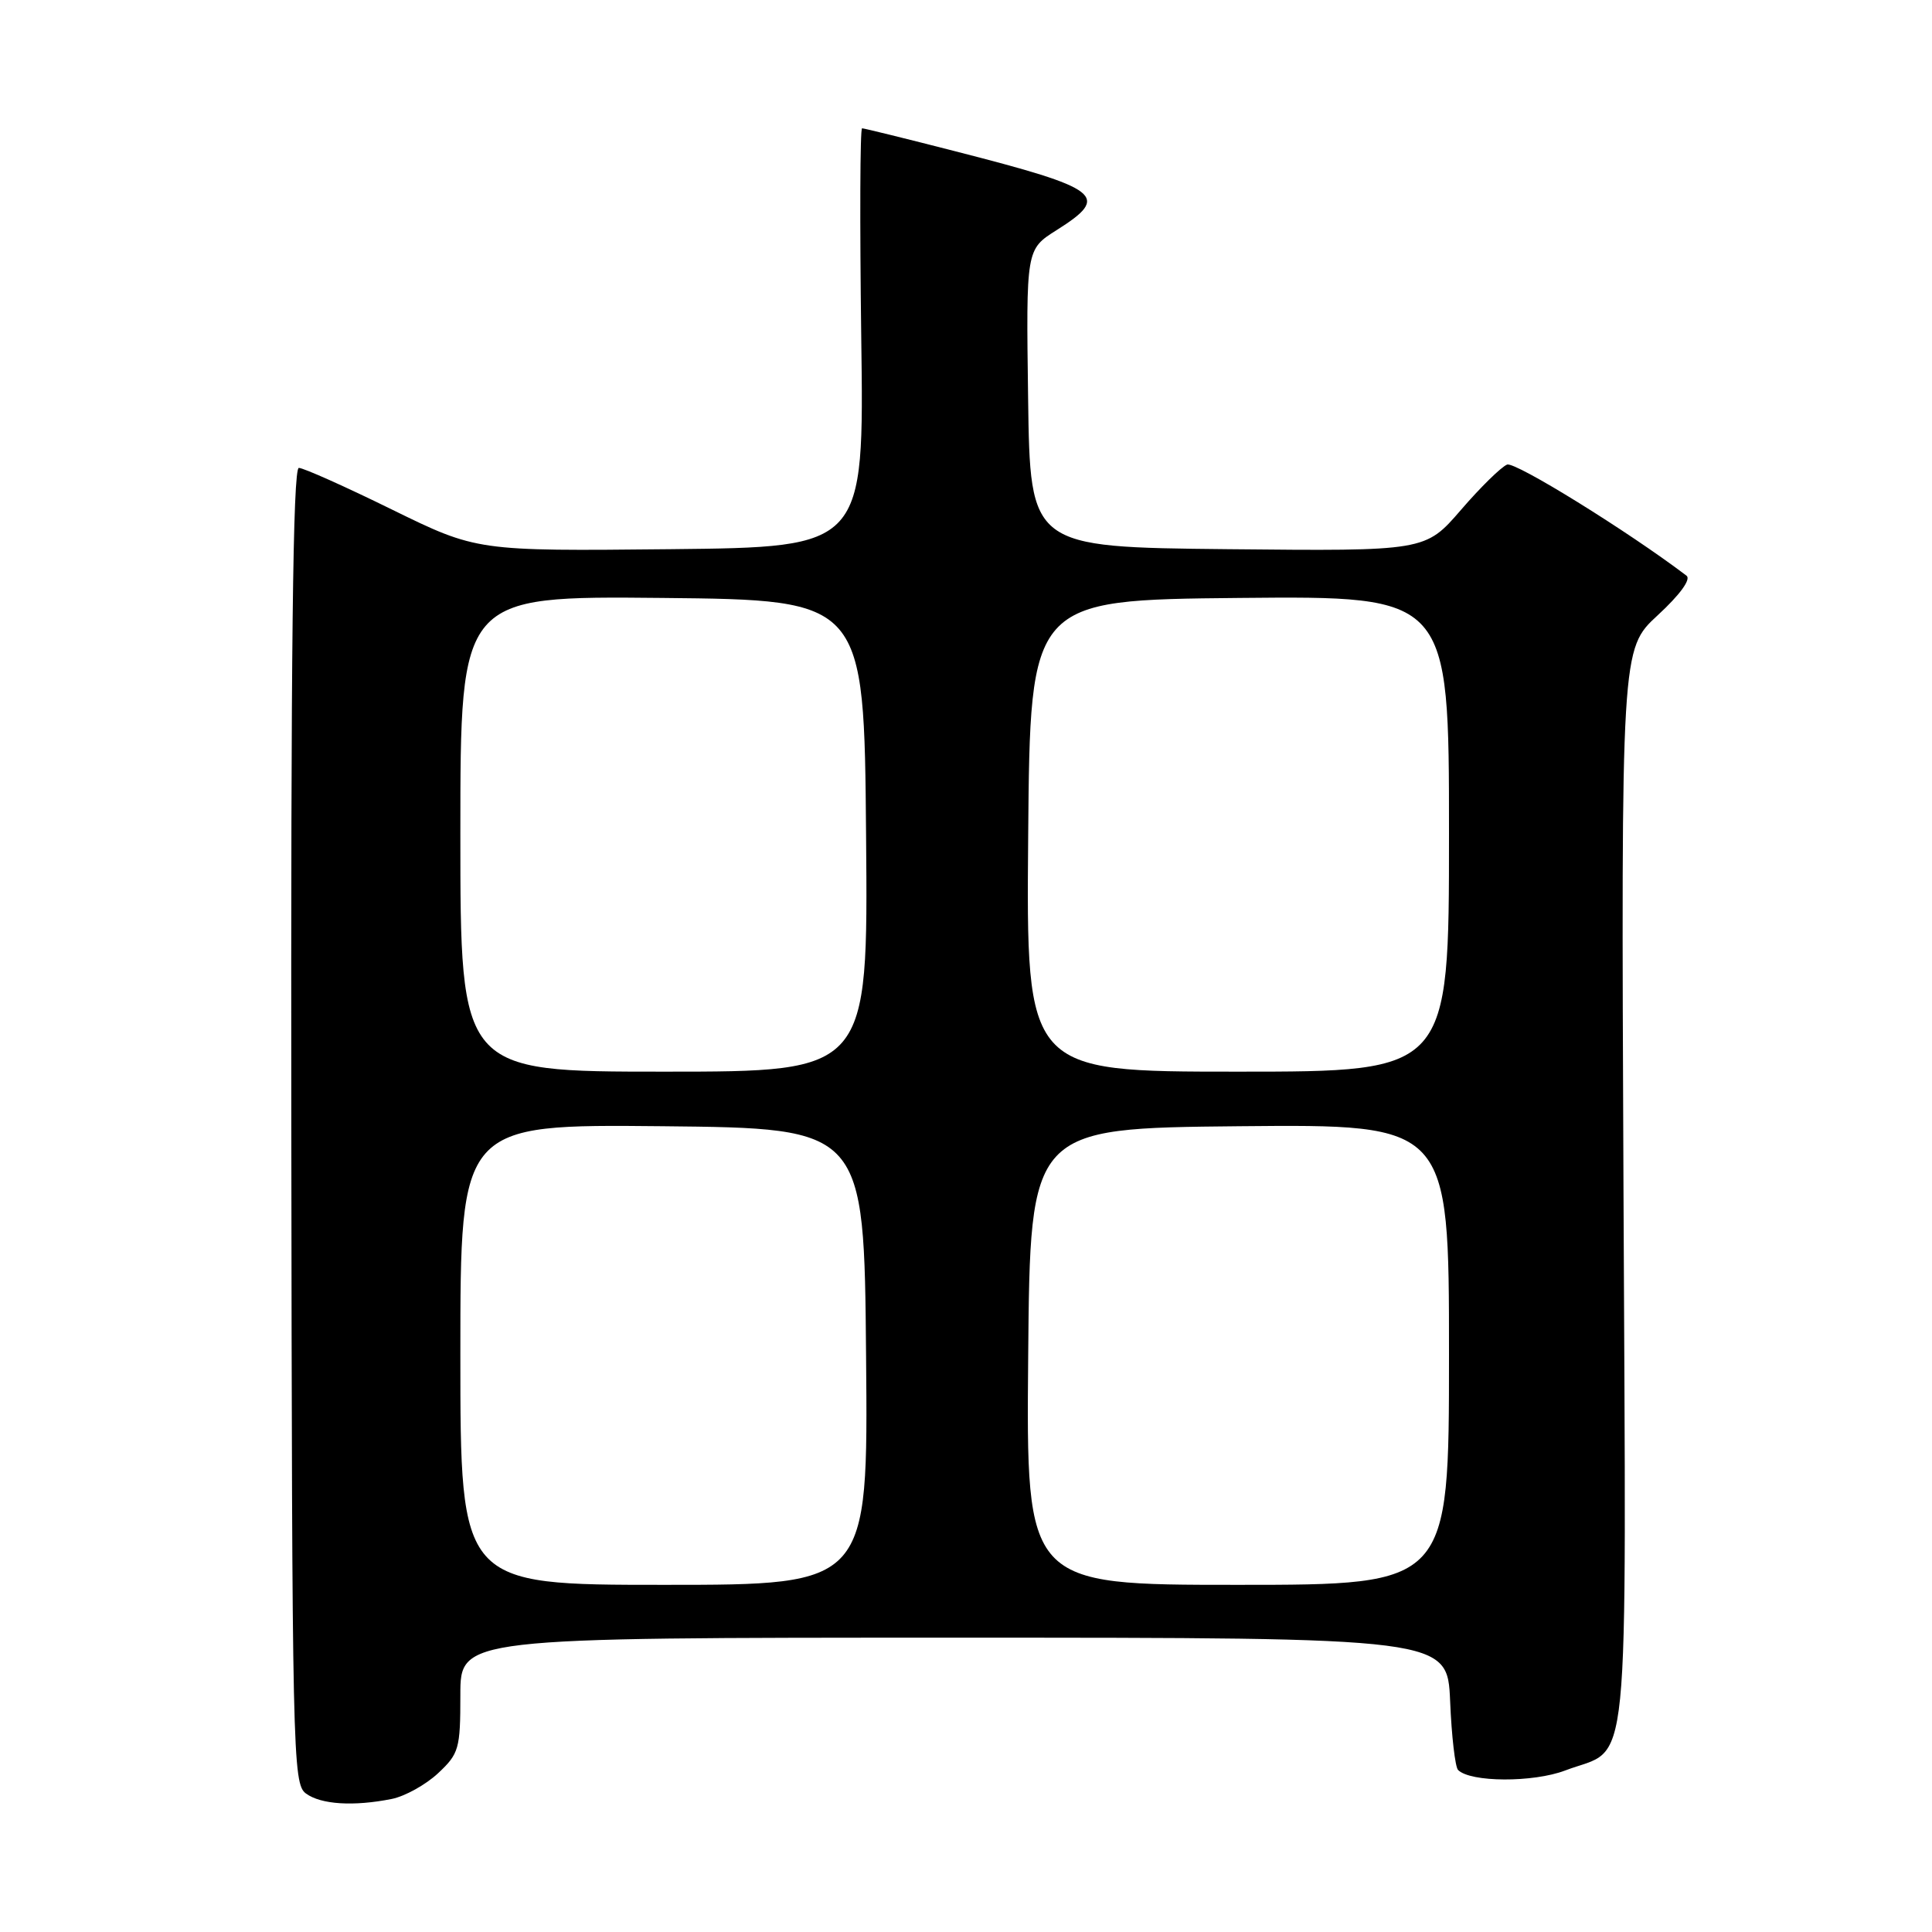 <?xml version="1.0" encoding="UTF-8" standalone="no"?>
<!DOCTYPE svg PUBLIC "-//W3C//DTD SVG 1.1//EN" "http://www.w3.org/Graphics/SVG/1.1/DTD/svg11.dtd" >
<svg xmlns="http://www.w3.org/2000/svg" xmlns:xlink="http://www.w3.org/1999/xlink" version="1.1" viewBox="0 0 256 256">
 <g >
 <path fill="currentColor"
d=" M 51.91 238.37 C 53.65 238.02 56.41 236.49 58.04 234.97 C 60.82 232.37 61.00 231.73 61.00 224.60 C 61.00 217.00 61.00 217.00 126.40 217.00 C 191.79 217.00 191.79 217.00 192.15 225.42 C 192.34 230.05 192.82 234.15 193.20 234.53 C 194.84 236.18 203.15 236.21 207.39 234.60 C 216.16 231.25 215.47 238.13 215.12 157.43 C 214.81 86.00 214.81 86.00 219.65 81.53 C 222.61 78.80 224.10 76.75 223.47 76.28 C 215.71 70.39 200.78 61.15 199.70 61.56 C 198.93 61.86 196.17 64.56 193.58 67.57 C 188.86 73.03 188.86 73.03 162.68 72.77 C 136.50 72.50 136.50 72.50 136.23 52.78 C 135.96 33.05 135.96 33.05 139.98 30.51 C 147.19 25.96 145.99 25.02 126.60 20.05 C 120.06 18.37 114.49 17.00 114.23 17.00 C 113.96 17.00 113.92 29.49 114.12 44.75 C 114.50 72.50 114.50 72.50 88.84 72.77 C 63.19 73.03 63.19 73.03 51.94 67.52 C 45.76 64.48 40.21 62.00 39.60 62.00 C 38.81 62.00 38.53 86.28 38.60 149.15 C 38.70 232.58 38.78 236.37 40.54 237.65 C 42.53 239.11 46.86 239.38 51.91 238.37 Z  M 61.00 179.48 C 61.00 148.97 61.00 148.97 87.75 149.23 C 114.50 149.50 114.50 149.50 114.76 179.75 C 115.03 210.00 115.03 210.00 88.01 210.00 C 61.00 210.00 61.00 210.00 61.00 179.48 Z  M 136.24 179.75 C 136.50 149.50 136.50 149.50 164.25 149.23 C 192.00 148.97 192.00 148.97 192.00 179.48 C 192.00 210.00 192.00 210.00 163.99 210.00 C 135.97 210.00 135.97 210.00 136.24 179.75 Z  M 61.00 110.48 C 61.00 78.97 61.00 78.97 87.75 79.23 C 114.50 79.50 114.50 79.50 114.76 110.75 C 115.03 142.00 115.03 142.00 88.01 142.00 C 61.00 142.00 61.00 142.00 61.00 110.48 Z  M 136.24 110.75 C 136.50 79.50 136.50 79.50 164.25 79.23 C 192.00 78.97 192.00 78.97 192.00 110.48 C 192.00 142.00 192.00 142.00 163.99 142.00 C 135.97 142.00 135.97 142.00 136.24 110.75 Z "/>
</g>
</svg>
